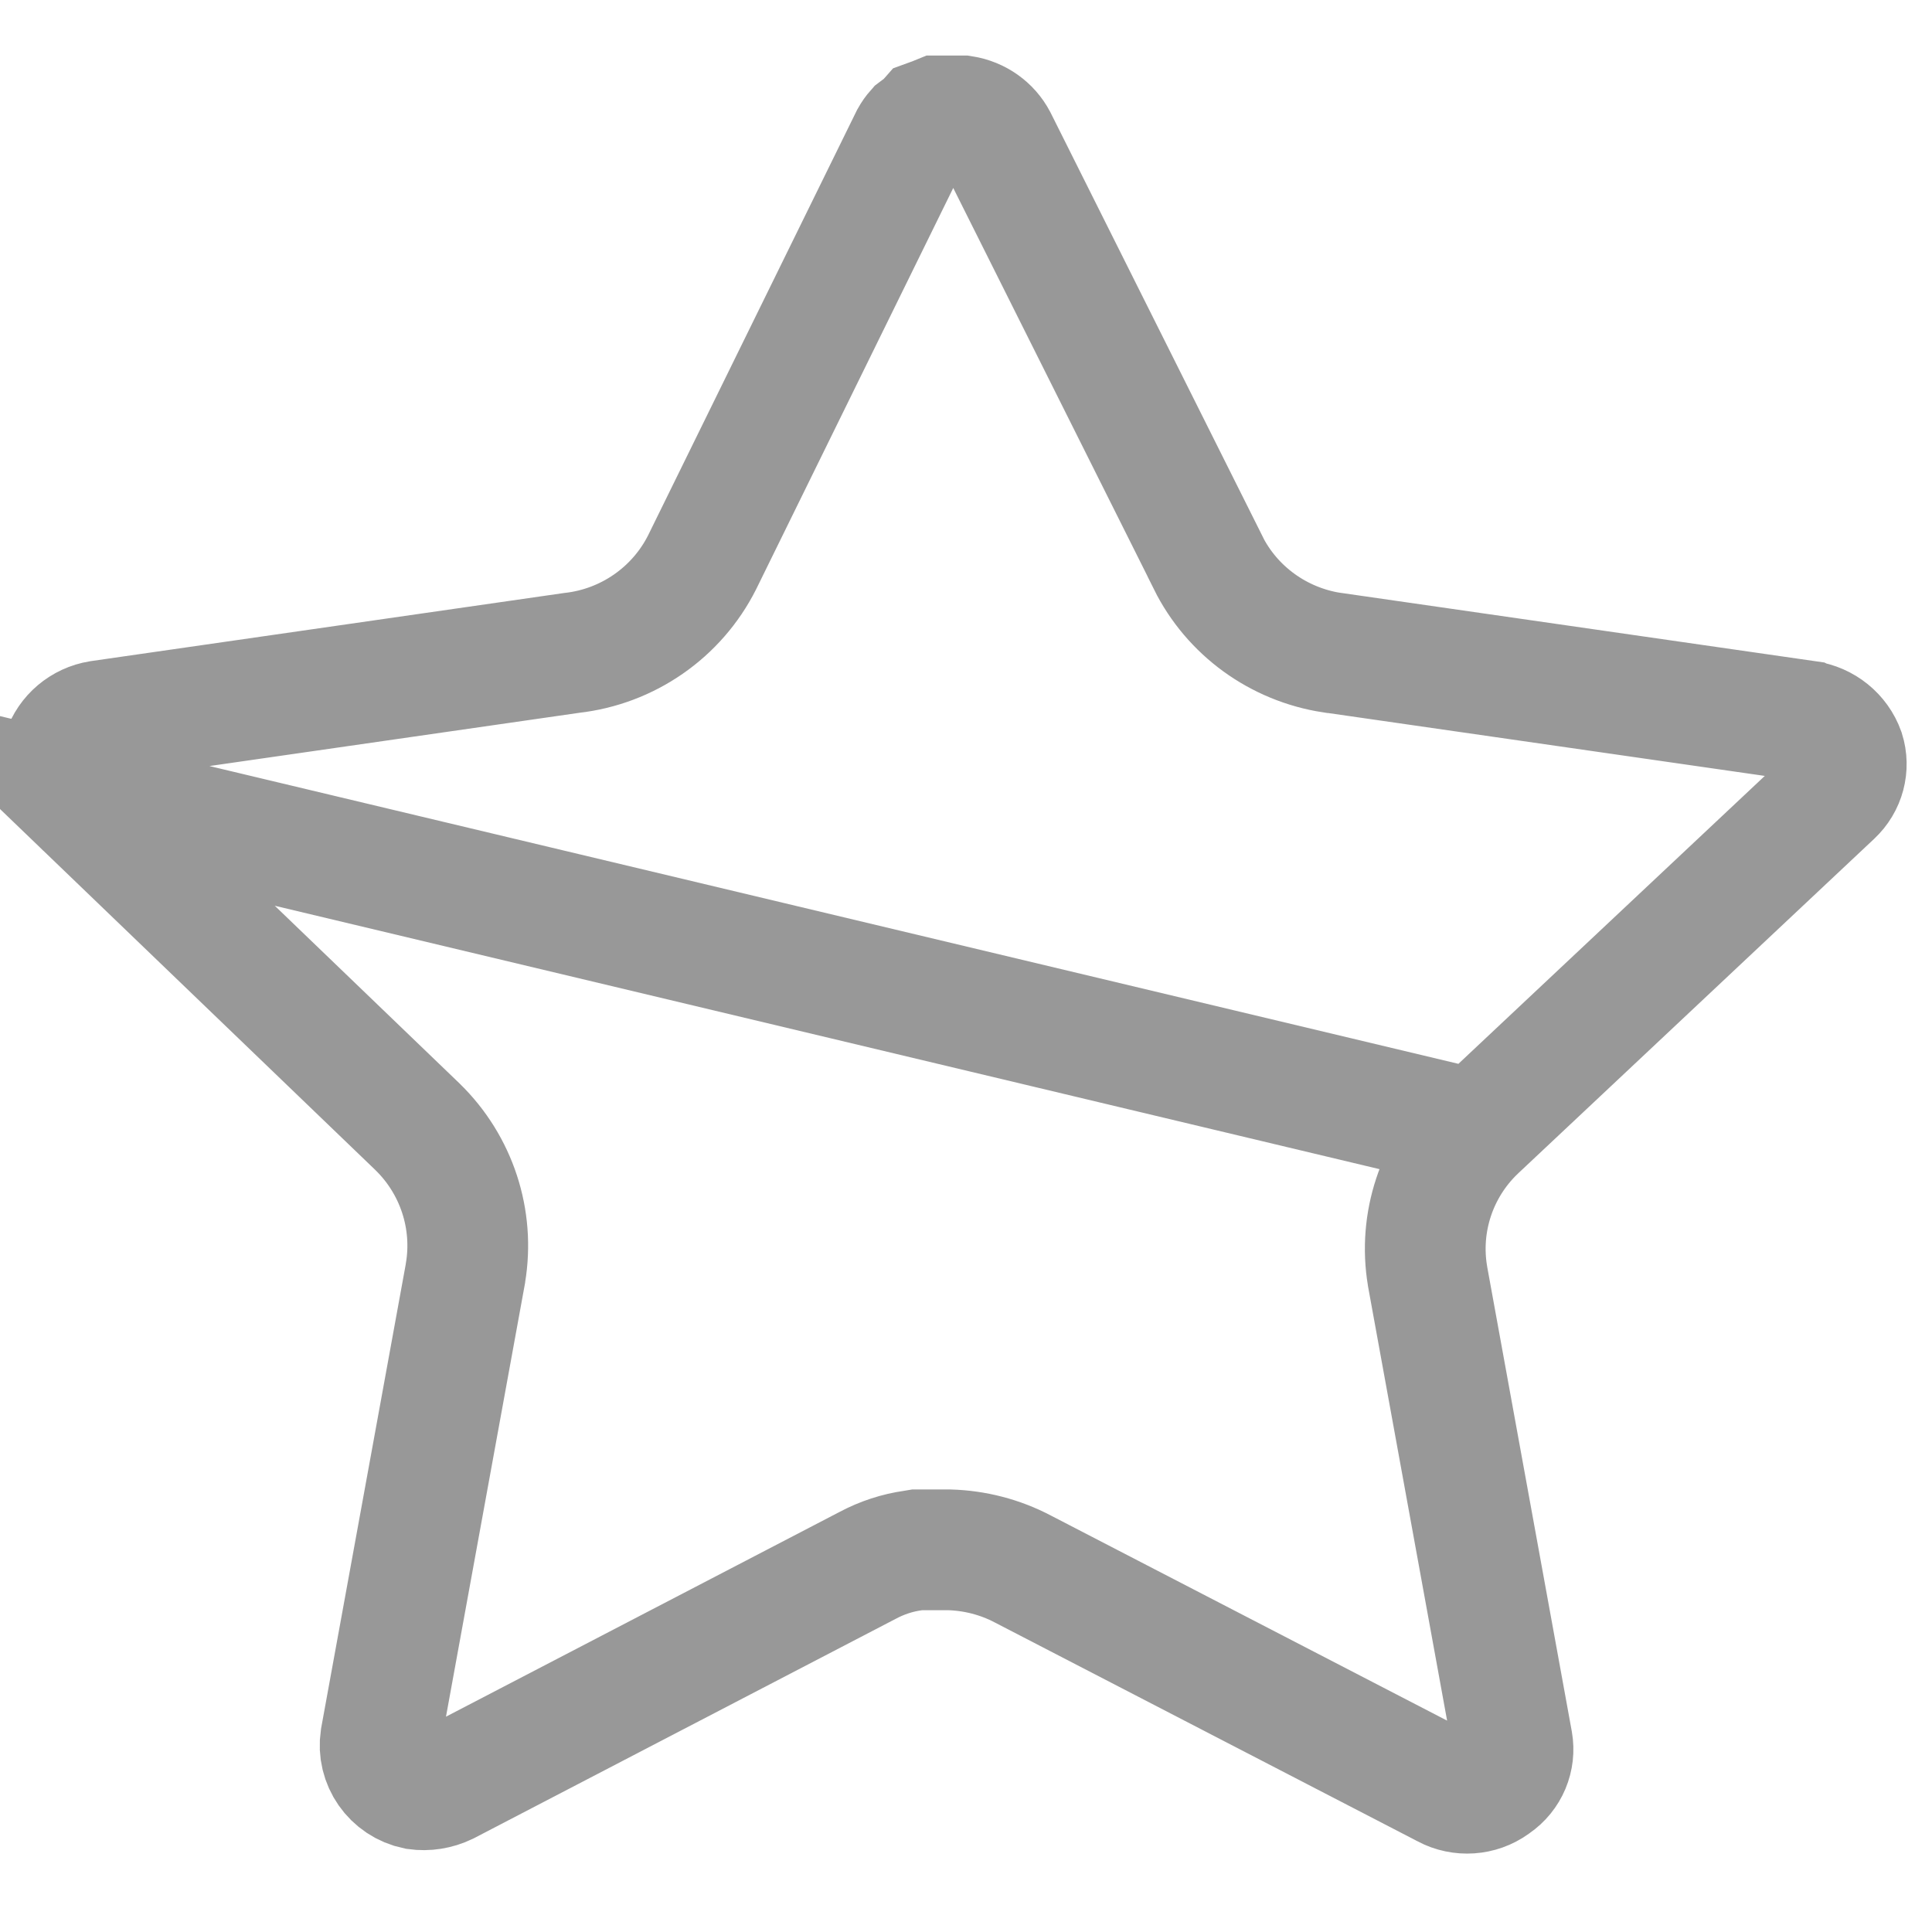 <svg width="16" height="16" viewBox="0 0 16 16" fill="none" xmlns="http://www.w3.org/2000/svg">
<g opacity="0.5">
<path d="M12.224 9.359L12.224 9.359L15.177 6.584L15.178 6.583C15.278 6.49 15.314 6.351 15.274 6.224C15.226 6.09 15.105 5.991 14.96 5.971L14.958 5.97L11.035 5.405L11.031 5.405L11.031 5.405C10.589 5.337 10.203 5.06 10.003 4.656C10.003 4.655 10.003 4.655 10.003 4.654L8.254 1.158C8.199 1.053 8.095 0.979 7.974 0.96H7.771L7.727 0.978L7.718 0.981L7.709 0.984L7.687 0.992L7.665 1.017L7.631 1.044L7.586 1.078C7.57 1.096 7.555 1.117 7.541 1.142L5.816 4.654L5.814 4.658L5.814 4.658C5.604 5.074 5.197 5.355 4.735 5.407L0.824 5.97C0.682 5.993 0.566 6.092 0.521 6.225L0.519 6.228C0.475 6.354 0.508 6.494 0.606 6.589L12.224 9.359ZM12.224 9.359L12.22 9.363C11.897 9.674 11.748 10.124 11.822 10.566L11.822 10.566L11.823 10.573L12.525 14.428C12.525 14.428 12.525 14.428 12.525 14.428C12.548 14.56 12.493 14.695 12.379 14.773L12.379 14.773L12.368 14.781C12.254 14.863 12.1 14.874 11.973 14.807L11.973 14.807L11.968 14.804L8.473 12.995C8.282 12.894 8.072 12.841 7.861 12.835L7.854 12.835H7.847H7.633H7.596L7.56 12.841C7.432 12.859 7.305 12.9 7.185 12.964L3.696 14.779C3.619 14.816 3.533 14.83 3.448 14.818C3.249 14.777 3.123 14.591 3.152 14.399L3.854 10.549L3.854 10.549L3.855 10.541C3.929 10.098 3.781 9.648 3.46 9.334L3.457 9.331L0.606 6.589L12.224 9.359Z" stroke="#323232"/>
</g>
</svg>
